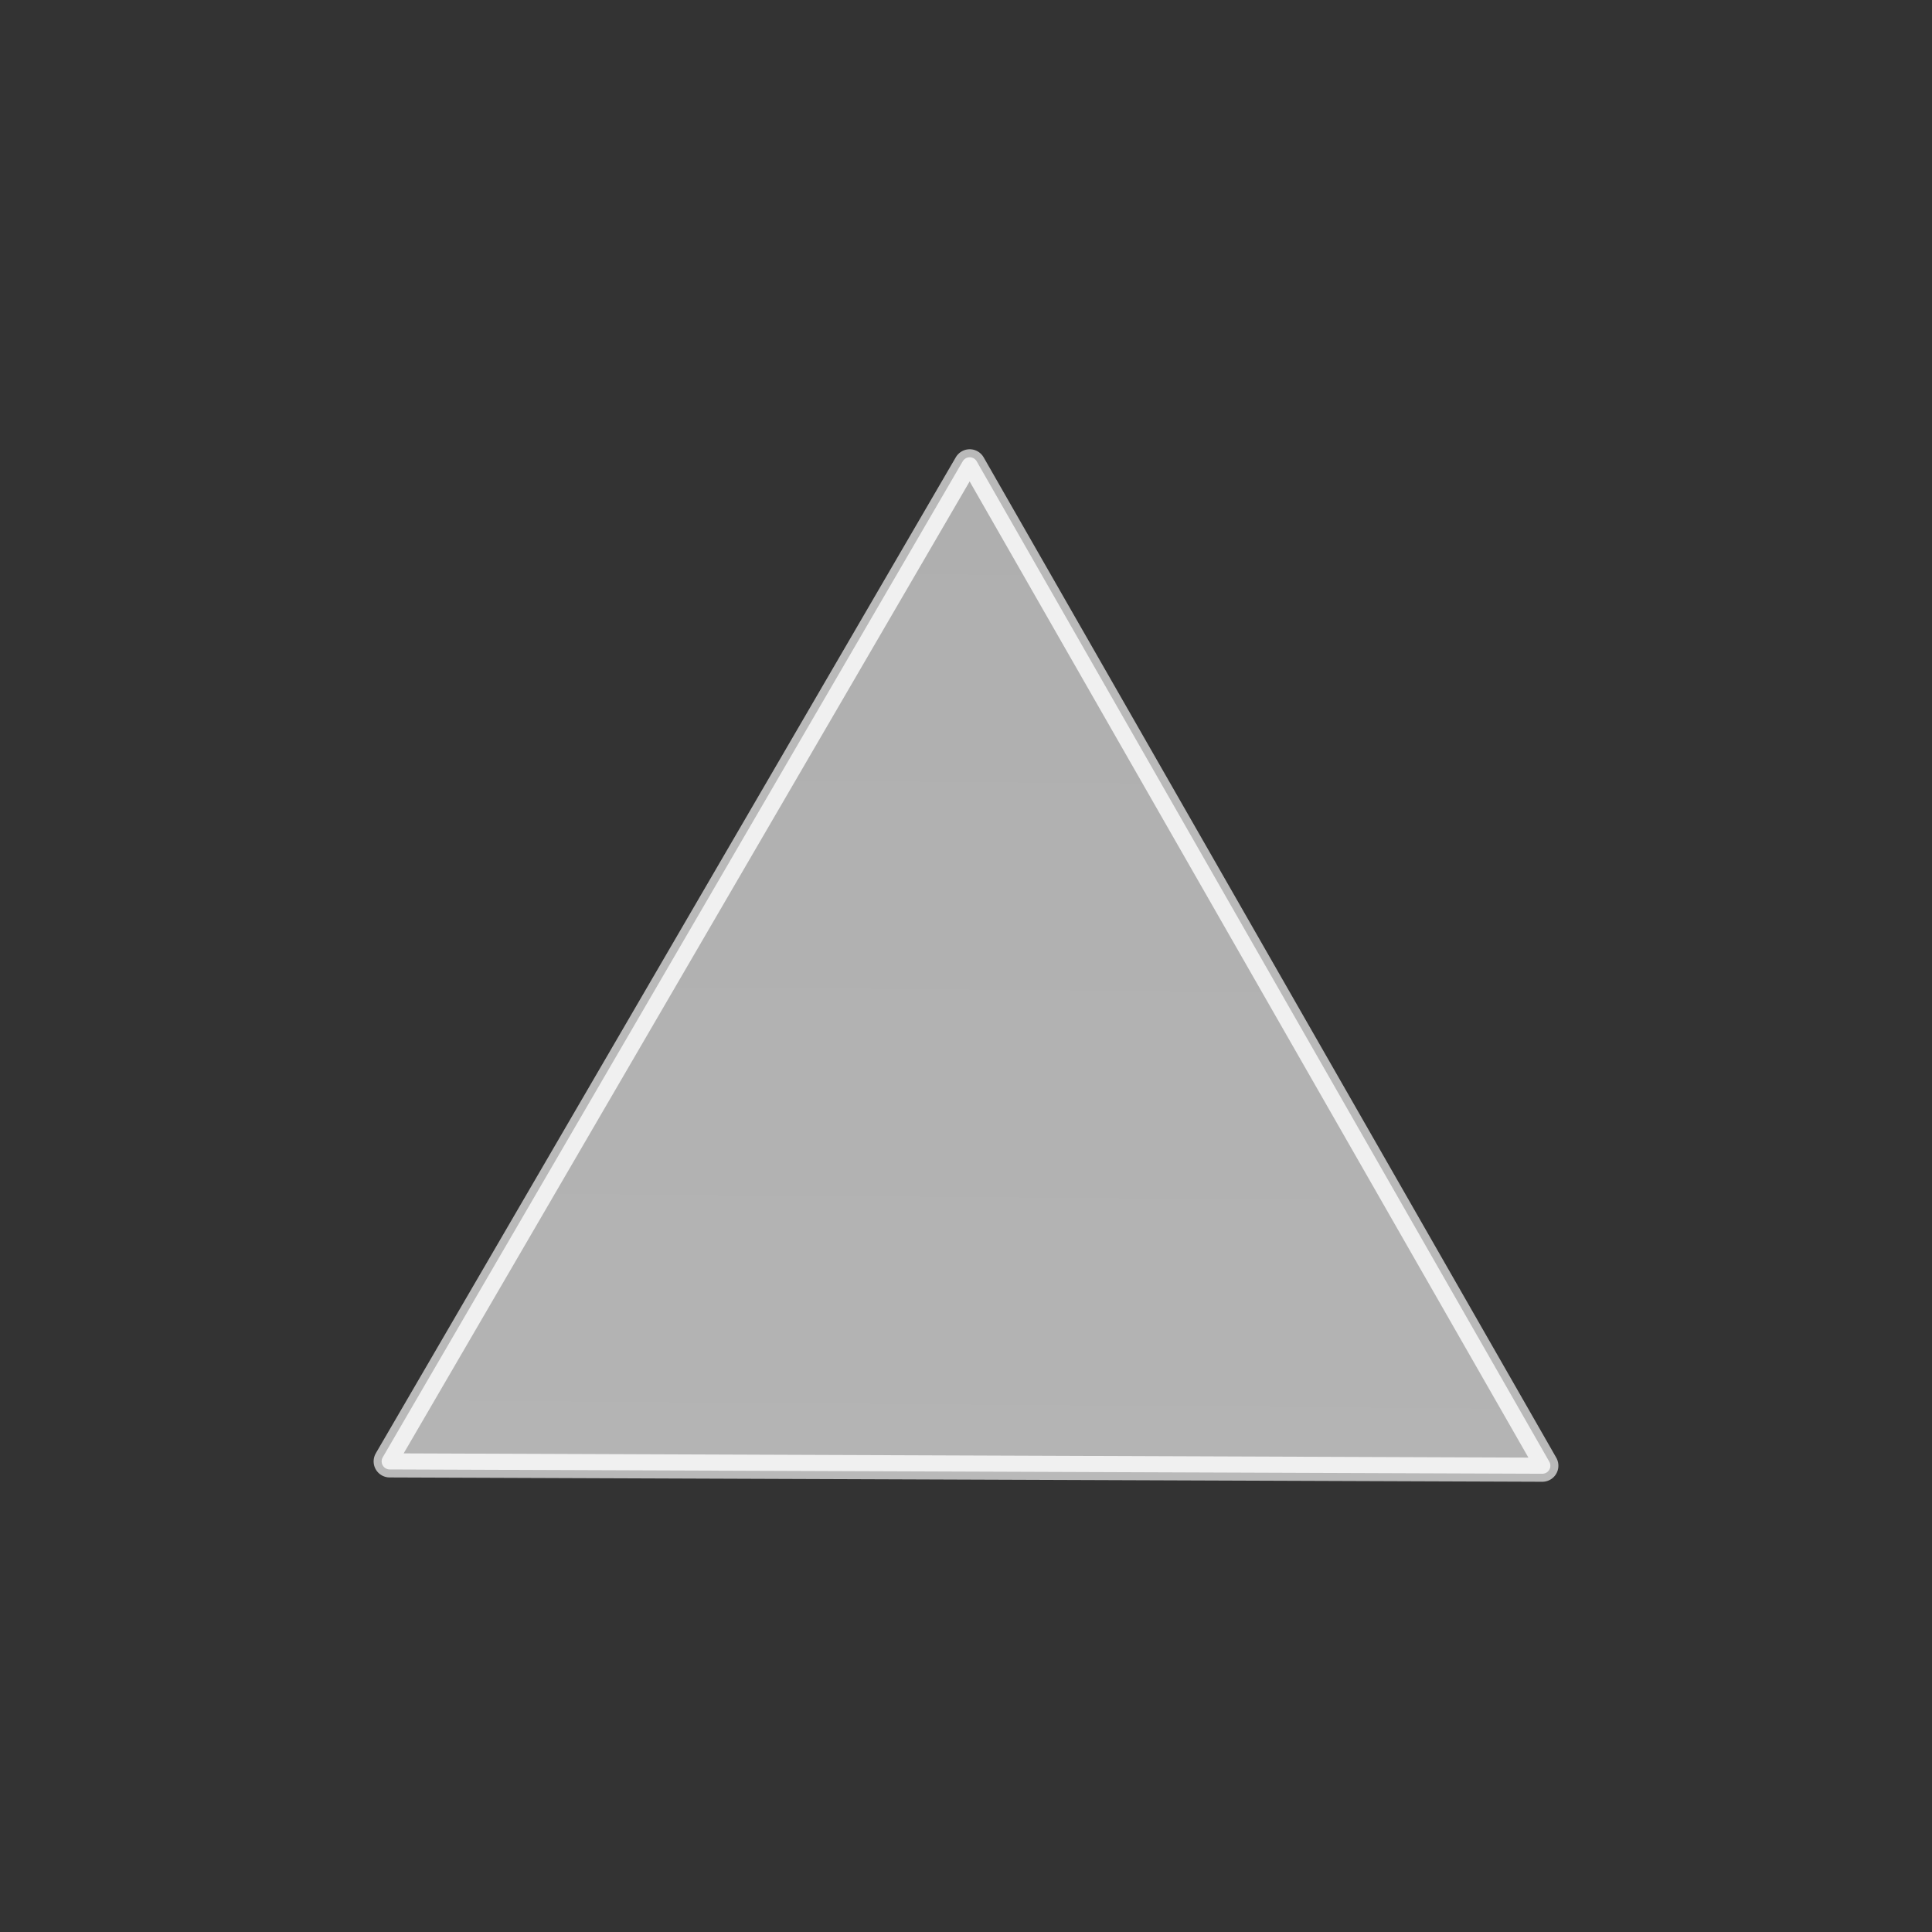 <svg xmlns="http://www.w3.org/2000/svg" height="96" width="96" version="1.1"><rect width="100%" height="100%" fill="#333333" stroke="none"/><defs><linearGradient id="linearGradient3059" y2="0.28" gradientUnits="userSpaceOnUse" x2="-0.62" y1="149.09" x1="0.53"><stop stop-color="#b4b4b4" offset="0"/><stop stop-color="#afafaf" offset="1"/></linearGradient></defs><g transform="translate(0,48)"><g stroke-linejoin="round" fill-rule="nonzero" transform="matrix(0.8,0,0,0.8,9.6,-1.8678885e-7)" stroke-linecap="butt" stroke-miterlimit="4" stroke-dasharray="none"><path d="M0-0.52 41.6 70.92 83.2 142.36 0.53 142.67-82.14 142.98-41.07 71.23z" transform="matrix(-0.433,0,0,0.433,48.23,-30.873)" stroke="#b9b9b9" stroke-width="4.61" fill="#76b0ec"/><path d="M0-0.52 41.6 70.92 83.2 142.36 0.53 142.67-82.14 142.98-41.07 71.23z" transform="matrix(-0.433,0,0,0.433,48.23,-30.873)" stroke="#f0f0f0" stroke-width="2.31" fill="url(#linearGradient3059)"/></g></g></svg>
